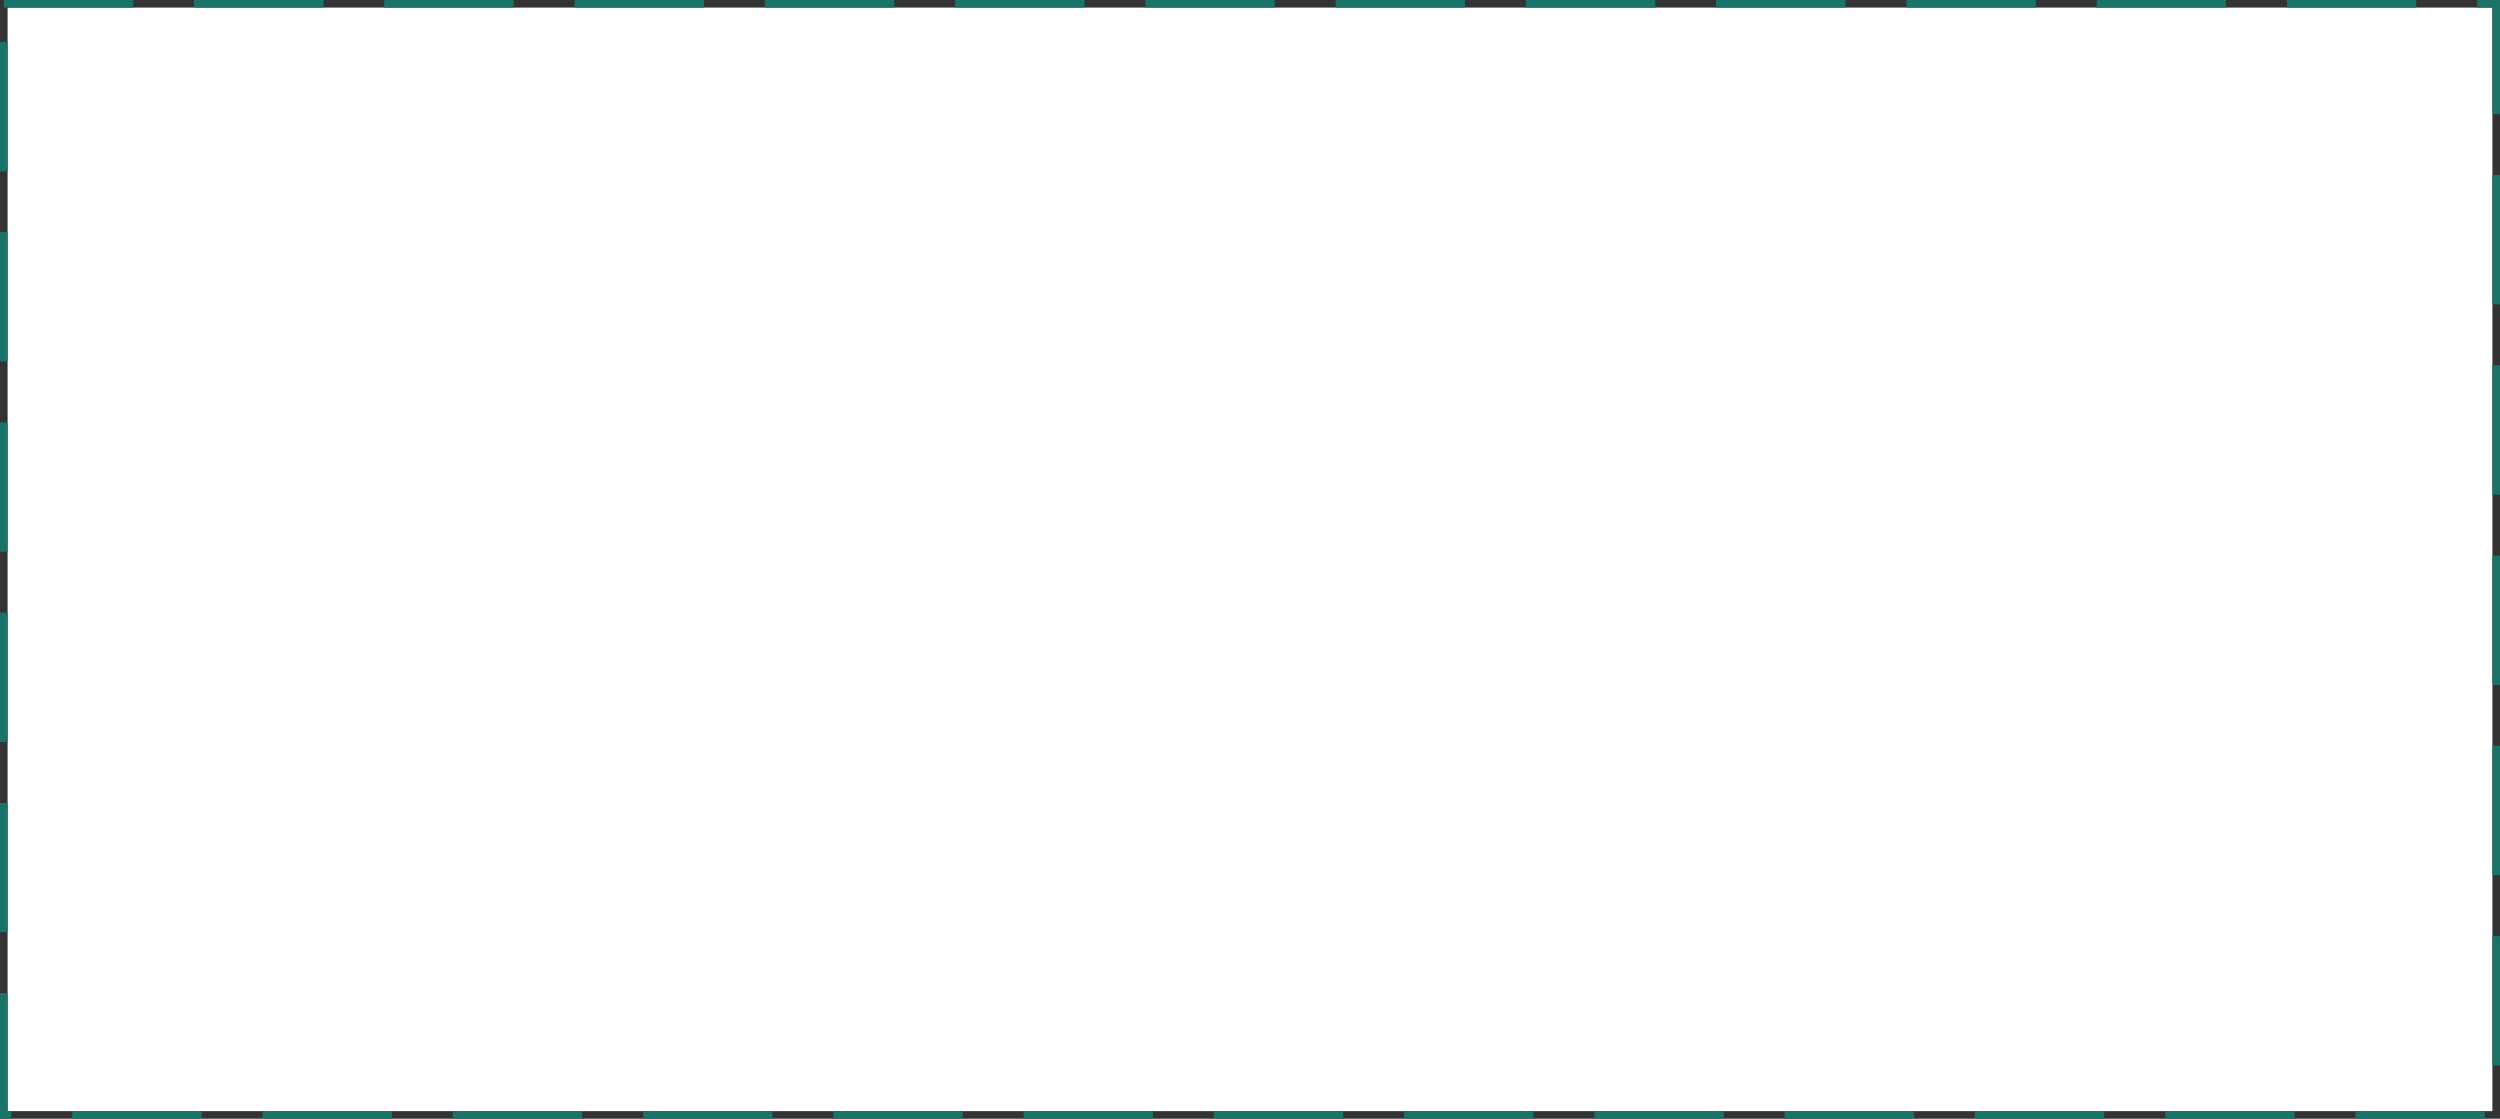 ﻿<?xml version="1.0" encoding="utf-8"?>
<svg version="1.1" xmlns:xlink="http://www.w3.org/1999/xlink" width="657px" height="294px" xmlns="http://www.w3.org/2000/svg">
  <rect width="100%" height="100%" fill="#333333" stroke="none"/>
  <g transform="matrix(1 0 0 1 -1631 -343 )">
    <path d="M 1633 345  L 2286 345  L 2286 635  L 1633 635  L 1633 345  Z " fill-rule="nonzero" fill="#ffffff" stroke="none" />
    <path d="M 1632 344  L 2287 344  L 2287 636  L 1632 636  L 1632 344  Z " stroke-width="2" stroke-dasharray="34,16" stroke="#197368" fill="none" />
  </g>
</svg>
